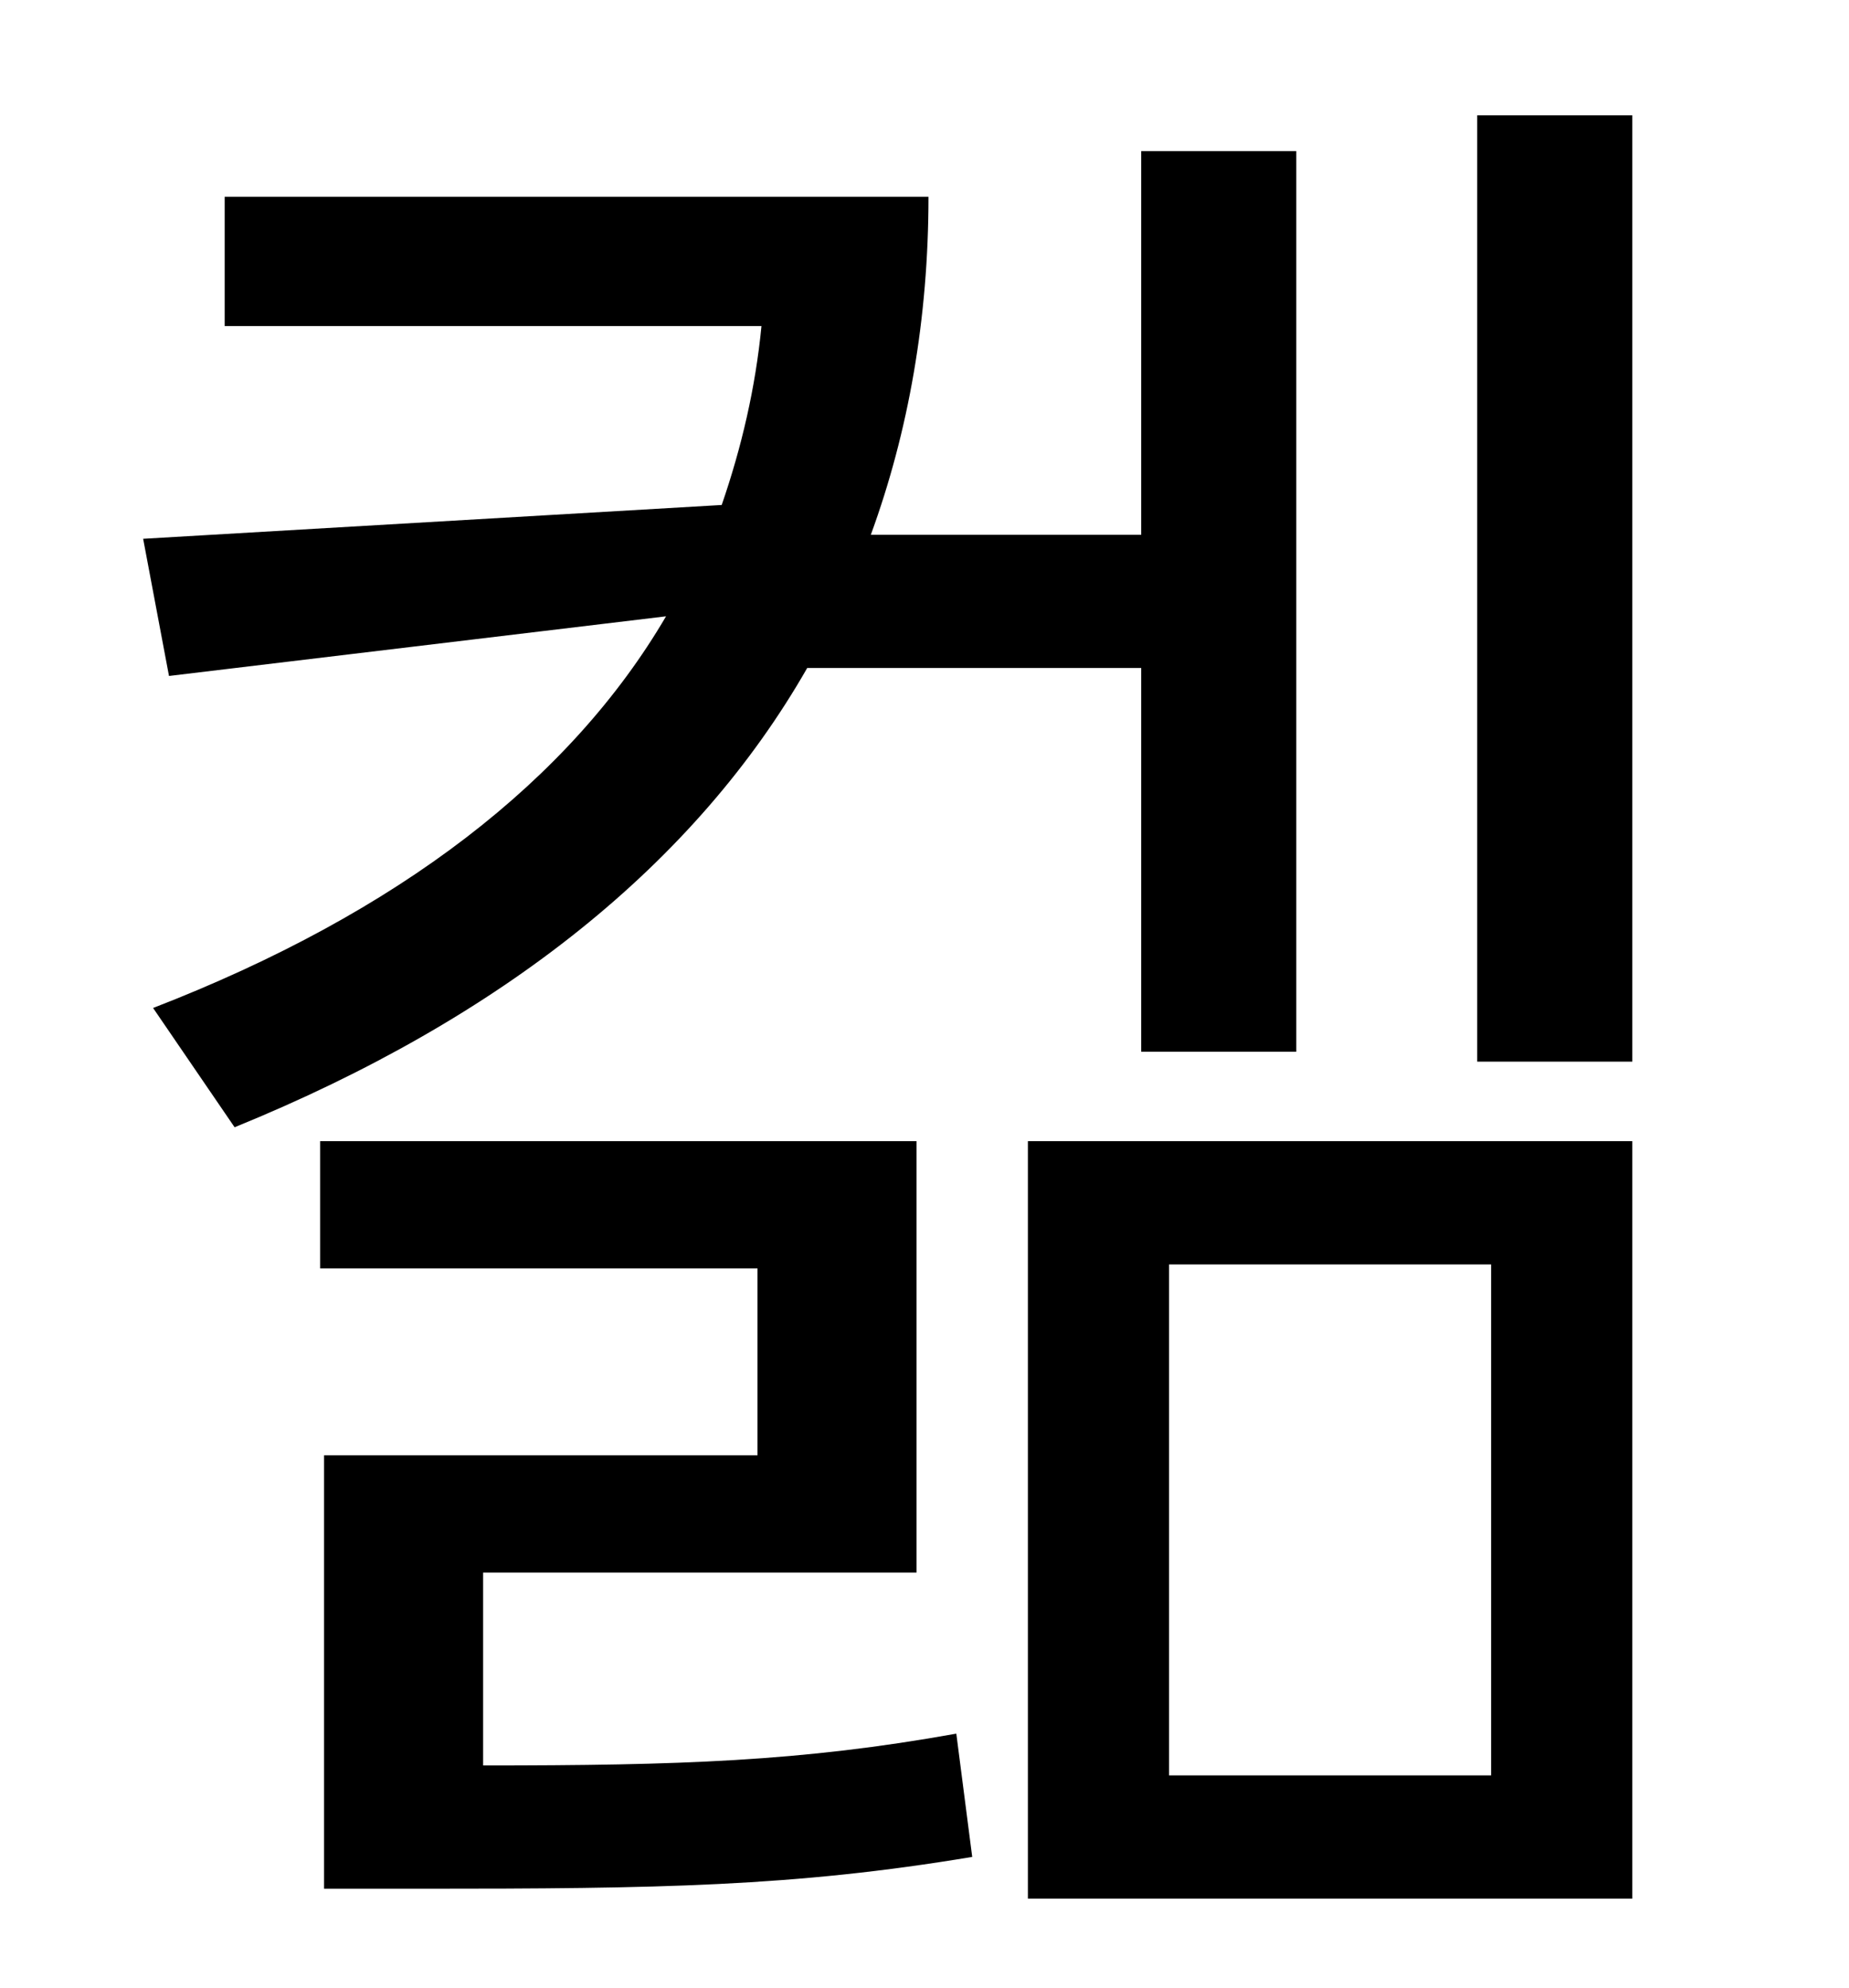 <?xml version="1.0" standalone="no"?>
<!DOCTYPE svg PUBLIC "-//W3C//DTD SVG 1.1//EN" "http://www.w3.org/Graphics/SVG/1.1/DTD/svg11.dtd" >
<svg xmlns="http://www.w3.org/2000/svg" xmlns:xlink="http://www.w3.org/1999/xlink" version="1.1" viewBox="-10 0 930 1000">
   <path fill="currentColor"
d="M564 336h-168c-56 98 -153 176 -288 231l-41 -60c124 -48 210 -115 258 -197l-250 30l-13 -69l291 -17c10 -29 17 -59 20 -90h-270v-65h354c0 61 -10 118 -29 170h136v-193h78v453h-78v-193zM233 791v97c99 0 160 -2 238 -16l8 62c-90 15 -158 16 -277 16h-49v-218h218
v-94h-220v-64h300v217h-218zM578 636v257h162v-257h-162zM507 955v-381h304v381h-304zM733 58h78v476h-78v-476z" />
</svg>
